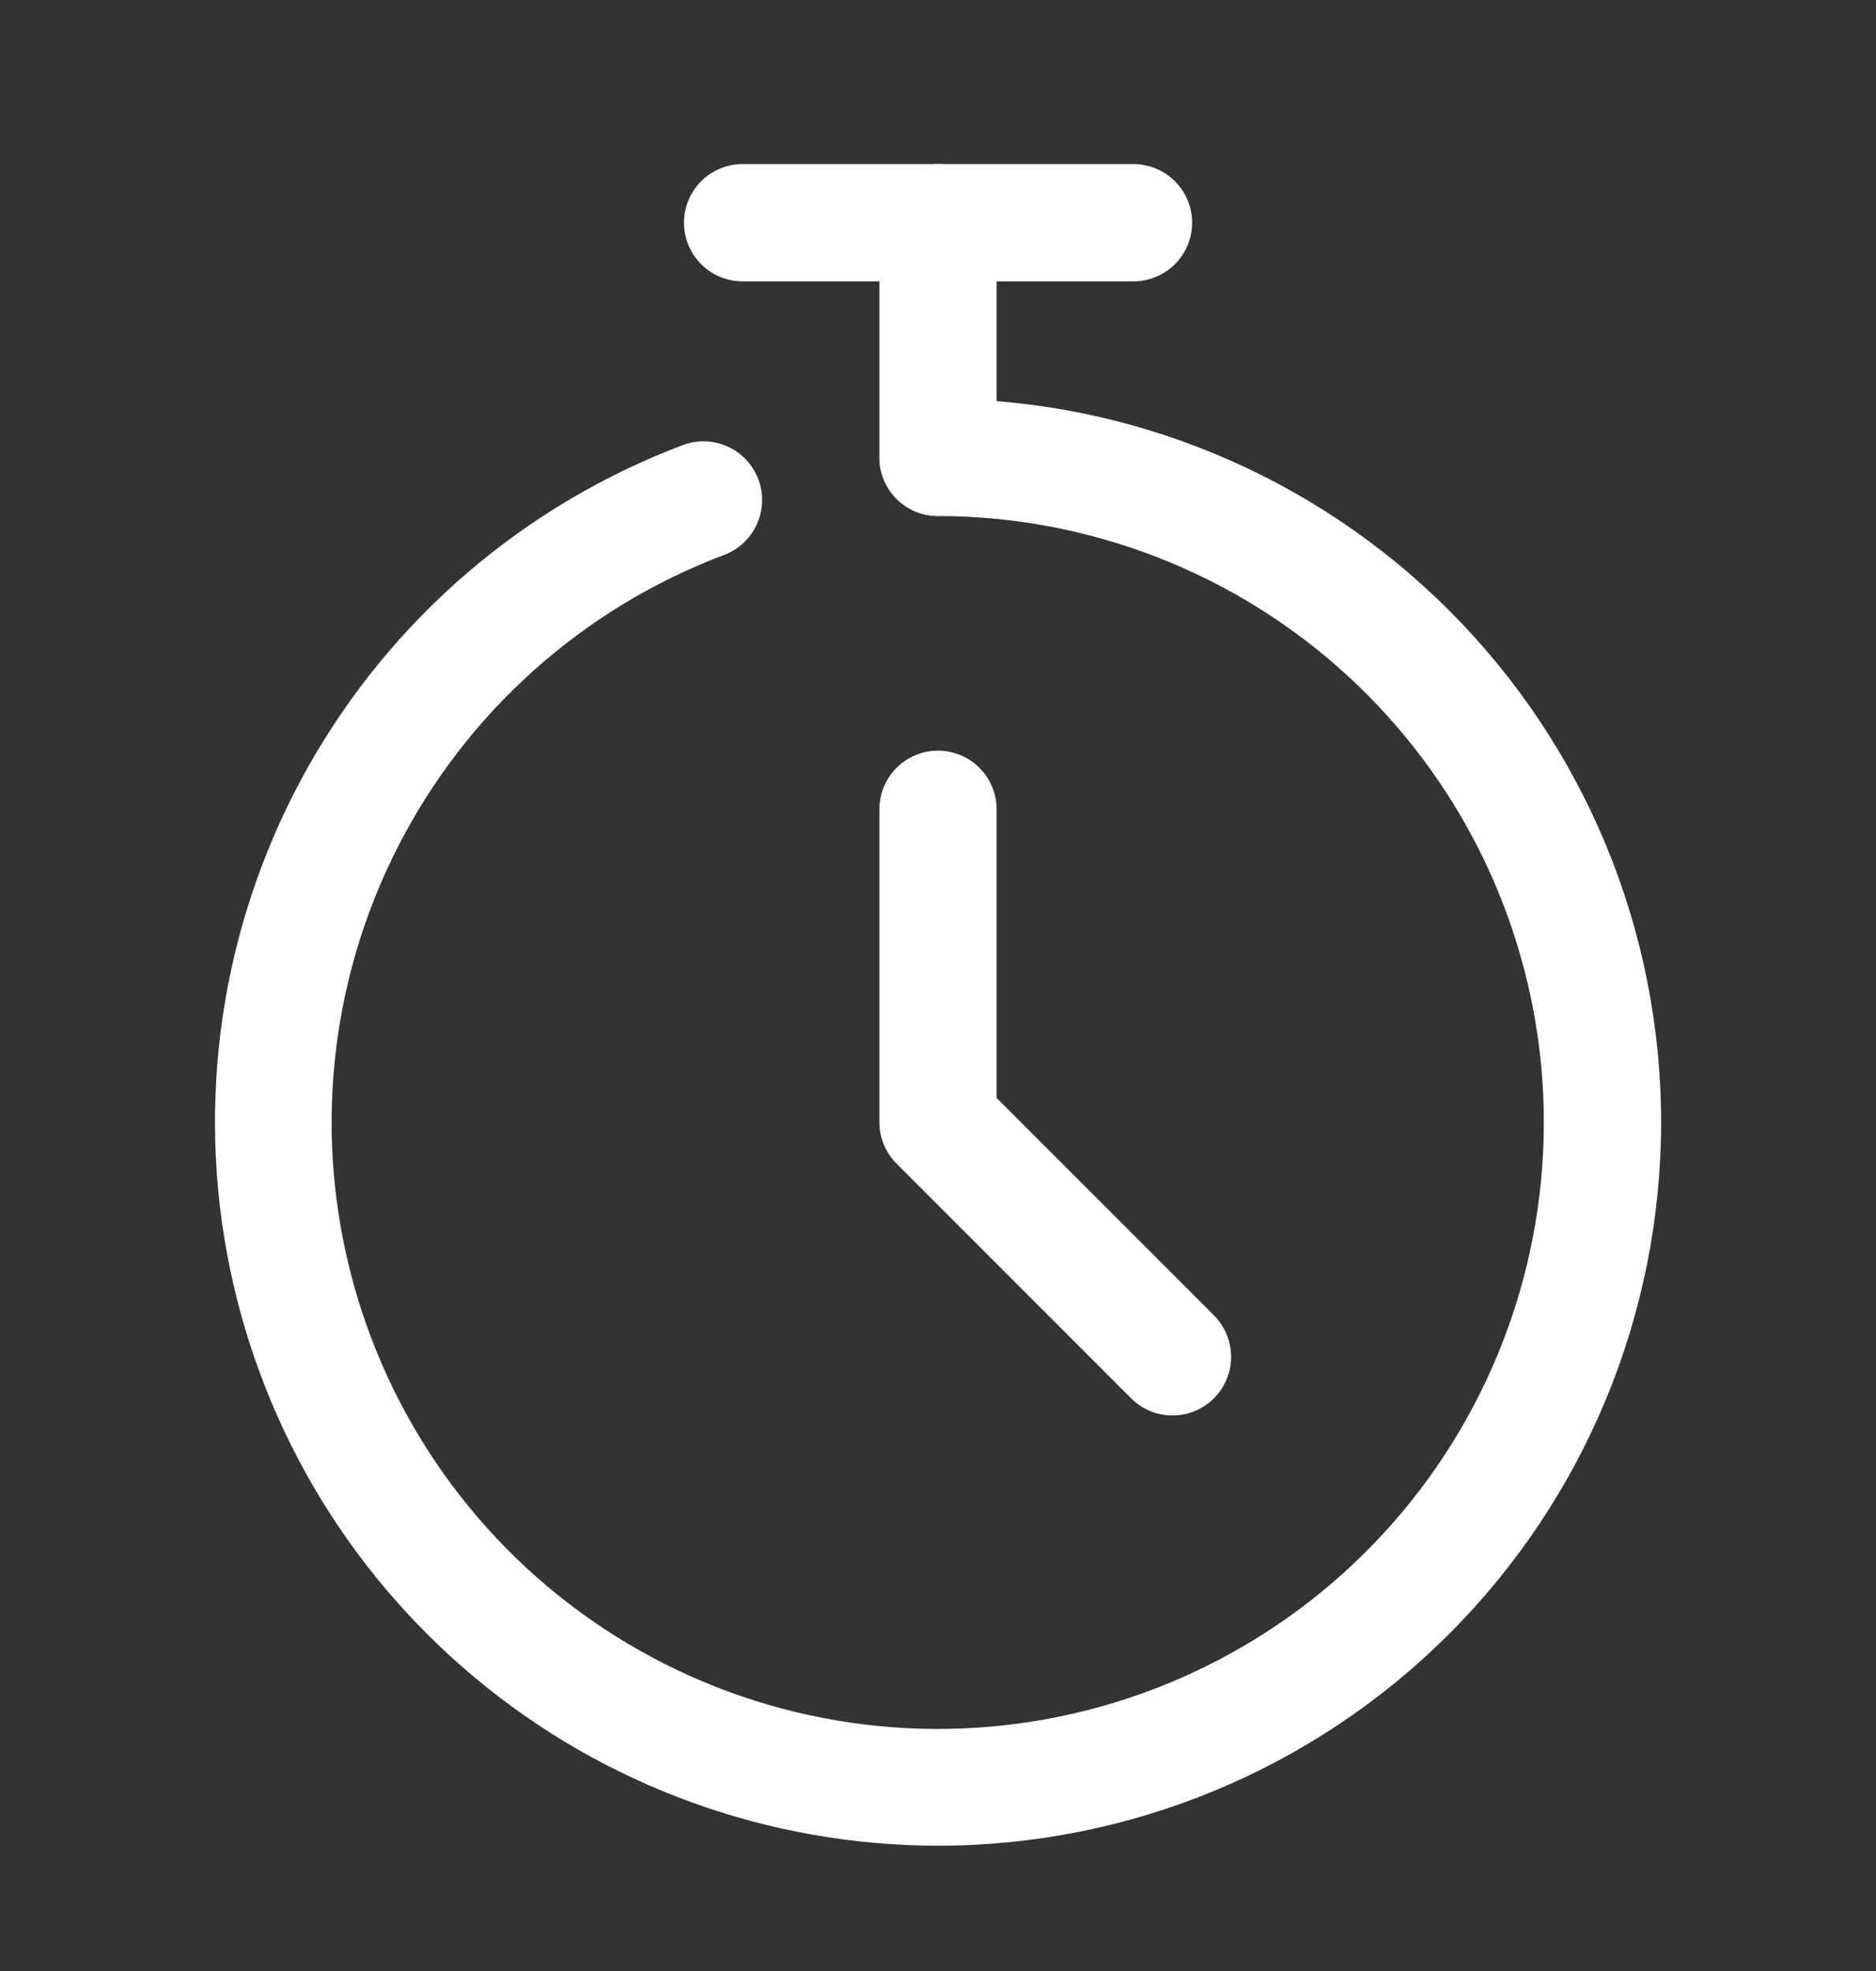 <svg width="20" height="21" viewBox="0 0 20 21" fill="none" xmlns="http://www.w3.org/2000/svg">
<rect x="0" y="0" width="20" height="21" fill="#333333" stroke="none"/>
<path d="M12.5 15.081C12.418 15.082 12.337 15.065 12.261 15.034C12.185 15.002 12.116 14.956 12.058 14.898L9.558 12.398C9.5 12.34 9.454 12.271 9.423 12.196C9.391 12.12 9.375 12.039 9.375 11.956V8.623C9.375 8.457 9.441 8.298 9.558 8.181C9.675 8.064 9.834 7.998 10 7.998C10.166 7.998 10.325 8.064 10.442 8.181C10.559 8.298 10.625 8.457 10.625 8.623V11.698L12.942 14.014C13.029 14.102 13.089 14.213 13.113 14.335C13.137 14.456 13.125 14.581 13.077 14.695C13.03 14.81 12.95 14.907 12.847 14.976C12.744 15.045 12.624 15.081 12.5 15.081Z" fill="white"/>
<path d="M10 19.665C8.196 19.664 6.448 19.031 5.063 17.875C3.677 16.719 2.741 15.113 2.417 13.338C2.093 11.562 2.403 9.73 3.291 8.159C4.18 6.588 5.591 5.379 7.28 4.742C7.435 4.684 7.607 4.689 7.758 4.758C7.909 4.826 8.026 4.952 8.085 5.107C8.143 5.262 8.138 5.434 8.069 5.585C8.001 5.736 7.876 5.854 7.721 5.912C6.211 6.481 4.969 7.593 4.238 9.031C3.506 10.468 3.339 12.128 3.77 13.682C4.2 15.237 5.196 16.575 6.562 17.432C7.928 18.29 9.565 18.605 11.152 18.317C12.739 18.029 14.161 17.157 15.138 15.874C16.115 14.59 16.577 12.988 16.433 11.381C16.288 9.775 15.548 8.28 14.358 7.192C13.168 6.103 11.613 5.499 10 5.498C9.835 5.498 9.676 5.432 9.558 5.315C9.441 5.198 9.375 5.039 9.375 4.873C9.375 4.707 9.441 4.548 9.558 4.431C9.676 4.314 9.835 4.248 10 4.248C12.045 4.248 14.005 5.06 15.451 6.506C16.897 7.951 17.709 9.912 17.709 11.956C17.709 14.001 16.897 15.961 15.451 17.407C14.005 18.853 12.045 19.665 10 19.665Z" fill="white"/>
<path d="M12.084 2.998H7.917C7.751 2.998 7.592 2.932 7.475 2.815C7.358 2.698 7.292 2.539 7.292 2.373C7.292 2.207 7.358 2.048 7.475 1.931C7.592 1.814 7.751 1.748 7.917 1.748H12.084C12.249 1.748 12.408 1.814 12.526 1.931C12.643 2.048 12.709 2.207 12.709 2.373C12.709 2.539 12.643 2.698 12.526 2.815C12.408 2.932 12.249 2.998 12.084 2.998Z" fill="white"/>
<path d="M10 5.498C9.834 5.498 9.675 5.432 9.558 5.315C9.441 5.198 9.375 5.039 9.375 4.873V2.373C9.375 2.207 9.441 2.048 9.558 1.931C9.675 1.814 9.834 1.748 10 1.748C10.166 1.748 10.325 1.814 10.442 1.931C10.559 2.048 10.625 2.207 10.625 2.373V4.873C10.625 5.039 10.559 5.198 10.442 5.315C10.325 5.432 10.166 5.498 10 5.498Z" fill="white"/>
</svg>
